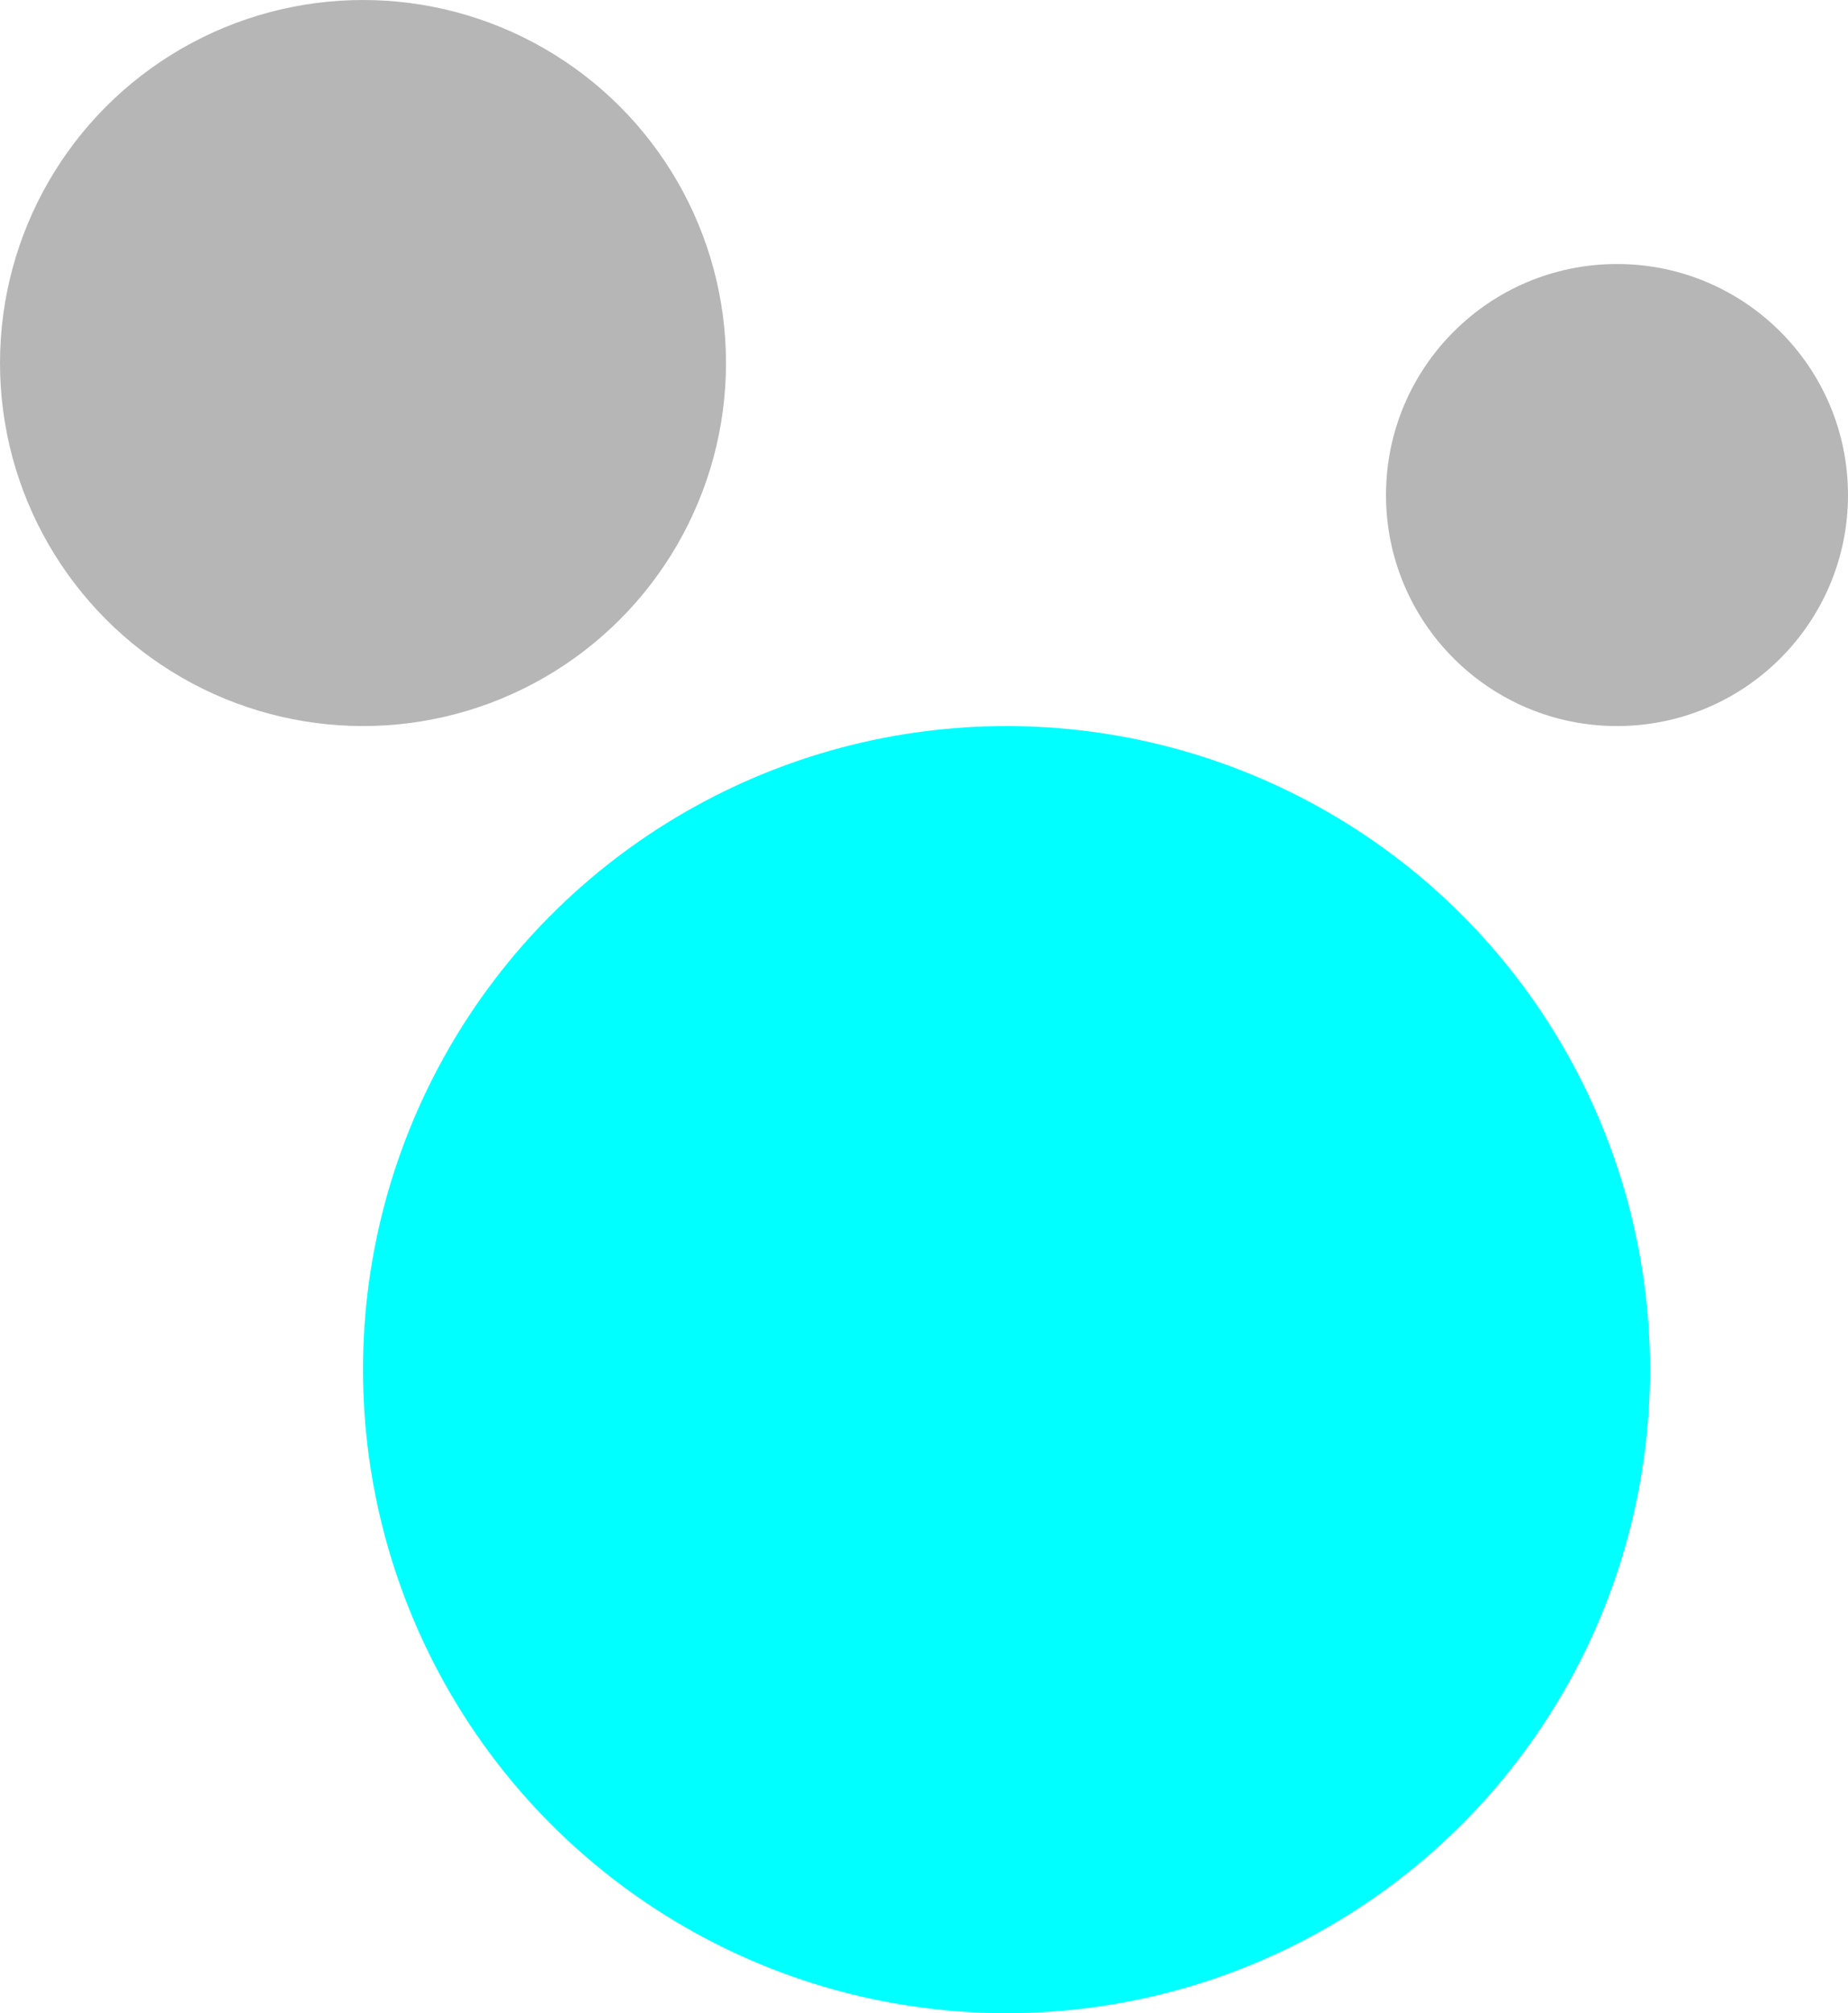<svg xmlns="http://www.w3.org/2000/svg" width="112" height="122" viewBox="0 0 112 122">
  <g id="Grupo_1458" data-name="Grupo 1458" transform="translate(-47 -1402)">
    <circle id="Elipse_6" data-name="Elipse 6" cx="39" cy="39" r="39" transform="translate(69 1446)" fill="aqua"/>
    <circle id="Elipse_7" data-name="Elipse 7" cx="22" cy="22" r="22" transform="translate(47 1402)" fill="#b6b6b6"/>
    <circle id="Elipse_8" data-name="Elipse 8" cx="14" cy="14" r="14" transform="translate(131 1418)" fill="#b6b6b6"/>
  </g>
</svg>
